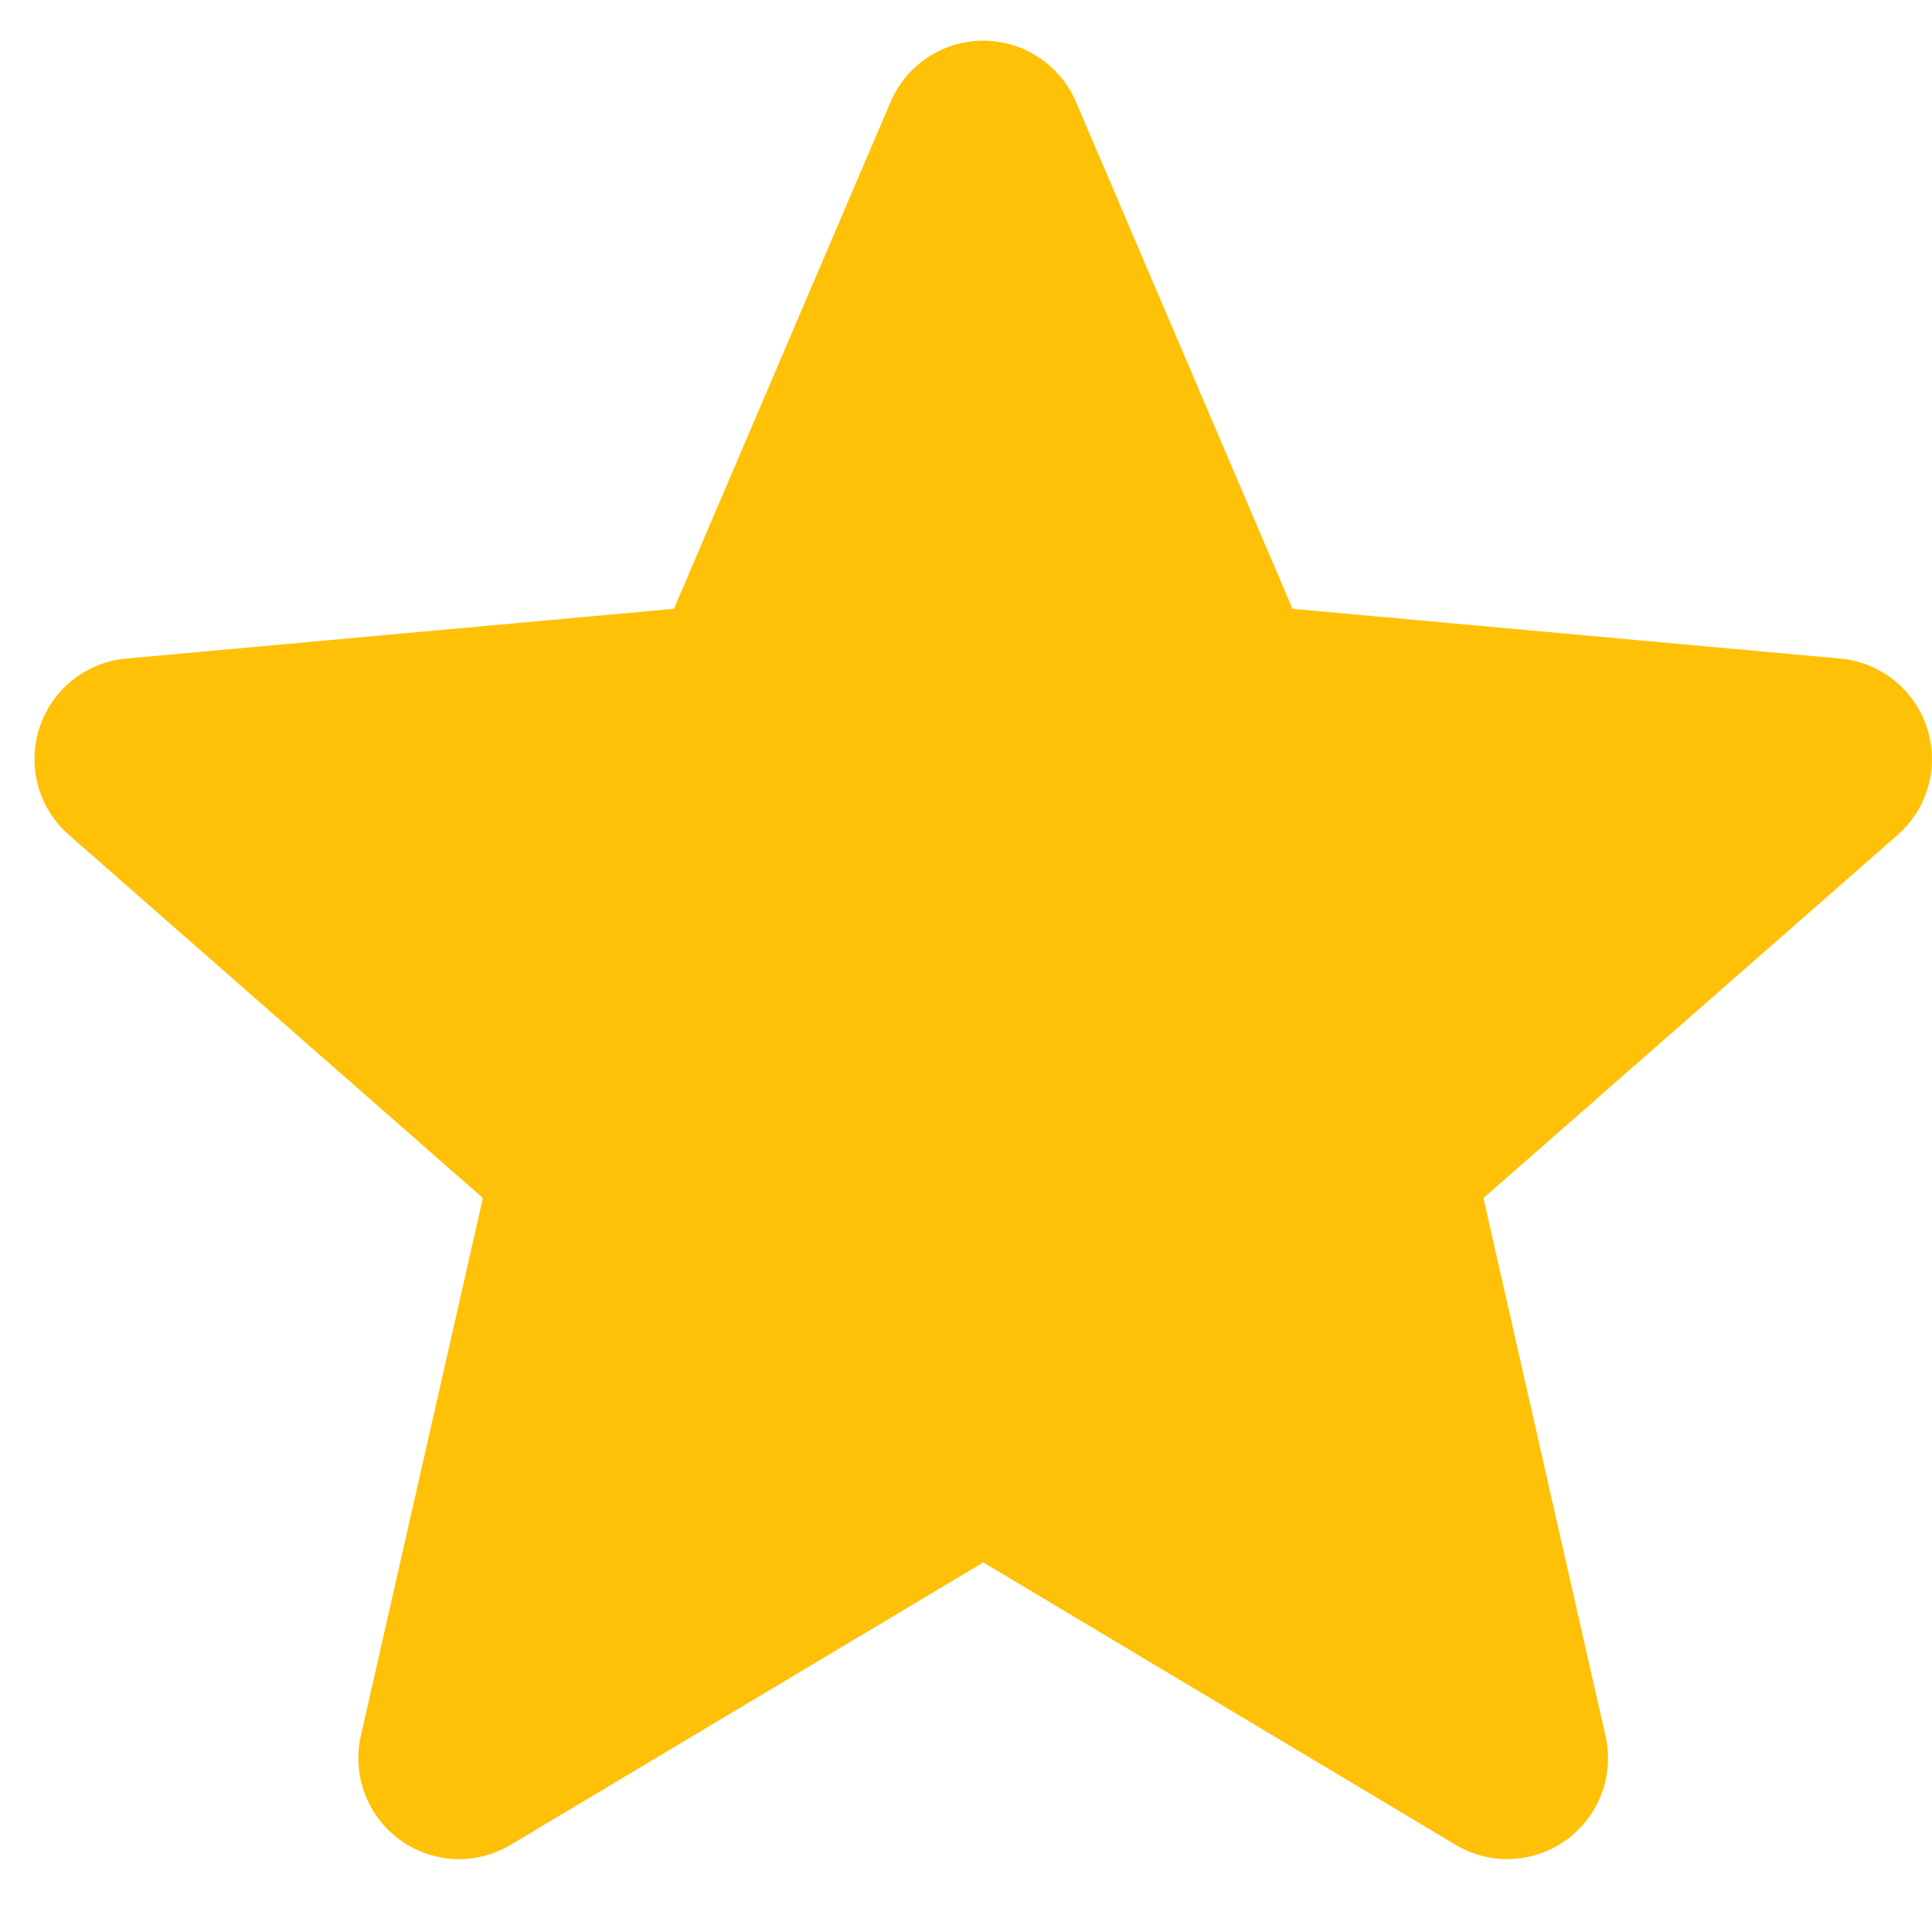 <svg width="17" height="17" viewBox="0 0 17 17" fill="none" xmlns="http://www.w3.org/2000/svg">
<path d="M16.956 6.405C16.847 6.067 16.547 5.827 16.192 5.795L11.373 5.357L9.468 0.897C9.327 0.57 9.007 0.358 8.652 0.358C8.296 0.358 7.976 0.57 7.836 0.898L5.93 5.357L1.11 5.795C0.756 5.827 0.457 6.067 0.347 6.405C0.237 6.743 0.339 7.114 0.607 7.347L4.249 10.542L3.175 15.274C3.097 15.621 3.232 15.981 3.52 16.19C3.675 16.302 3.857 16.359 4.04 16.359C4.198 16.359 4.354 16.316 4.495 16.232L8.652 13.748L12.807 16.232C13.111 16.415 13.494 16.398 13.782 16.19C14.071 15.98 14.206 15.621 14.127 15.274L13.053 10.542L16.696 7.348C16.964 7.114 17.066 6.743 16.956 6.405Z" fill="#FFC107"/>
</svg>
